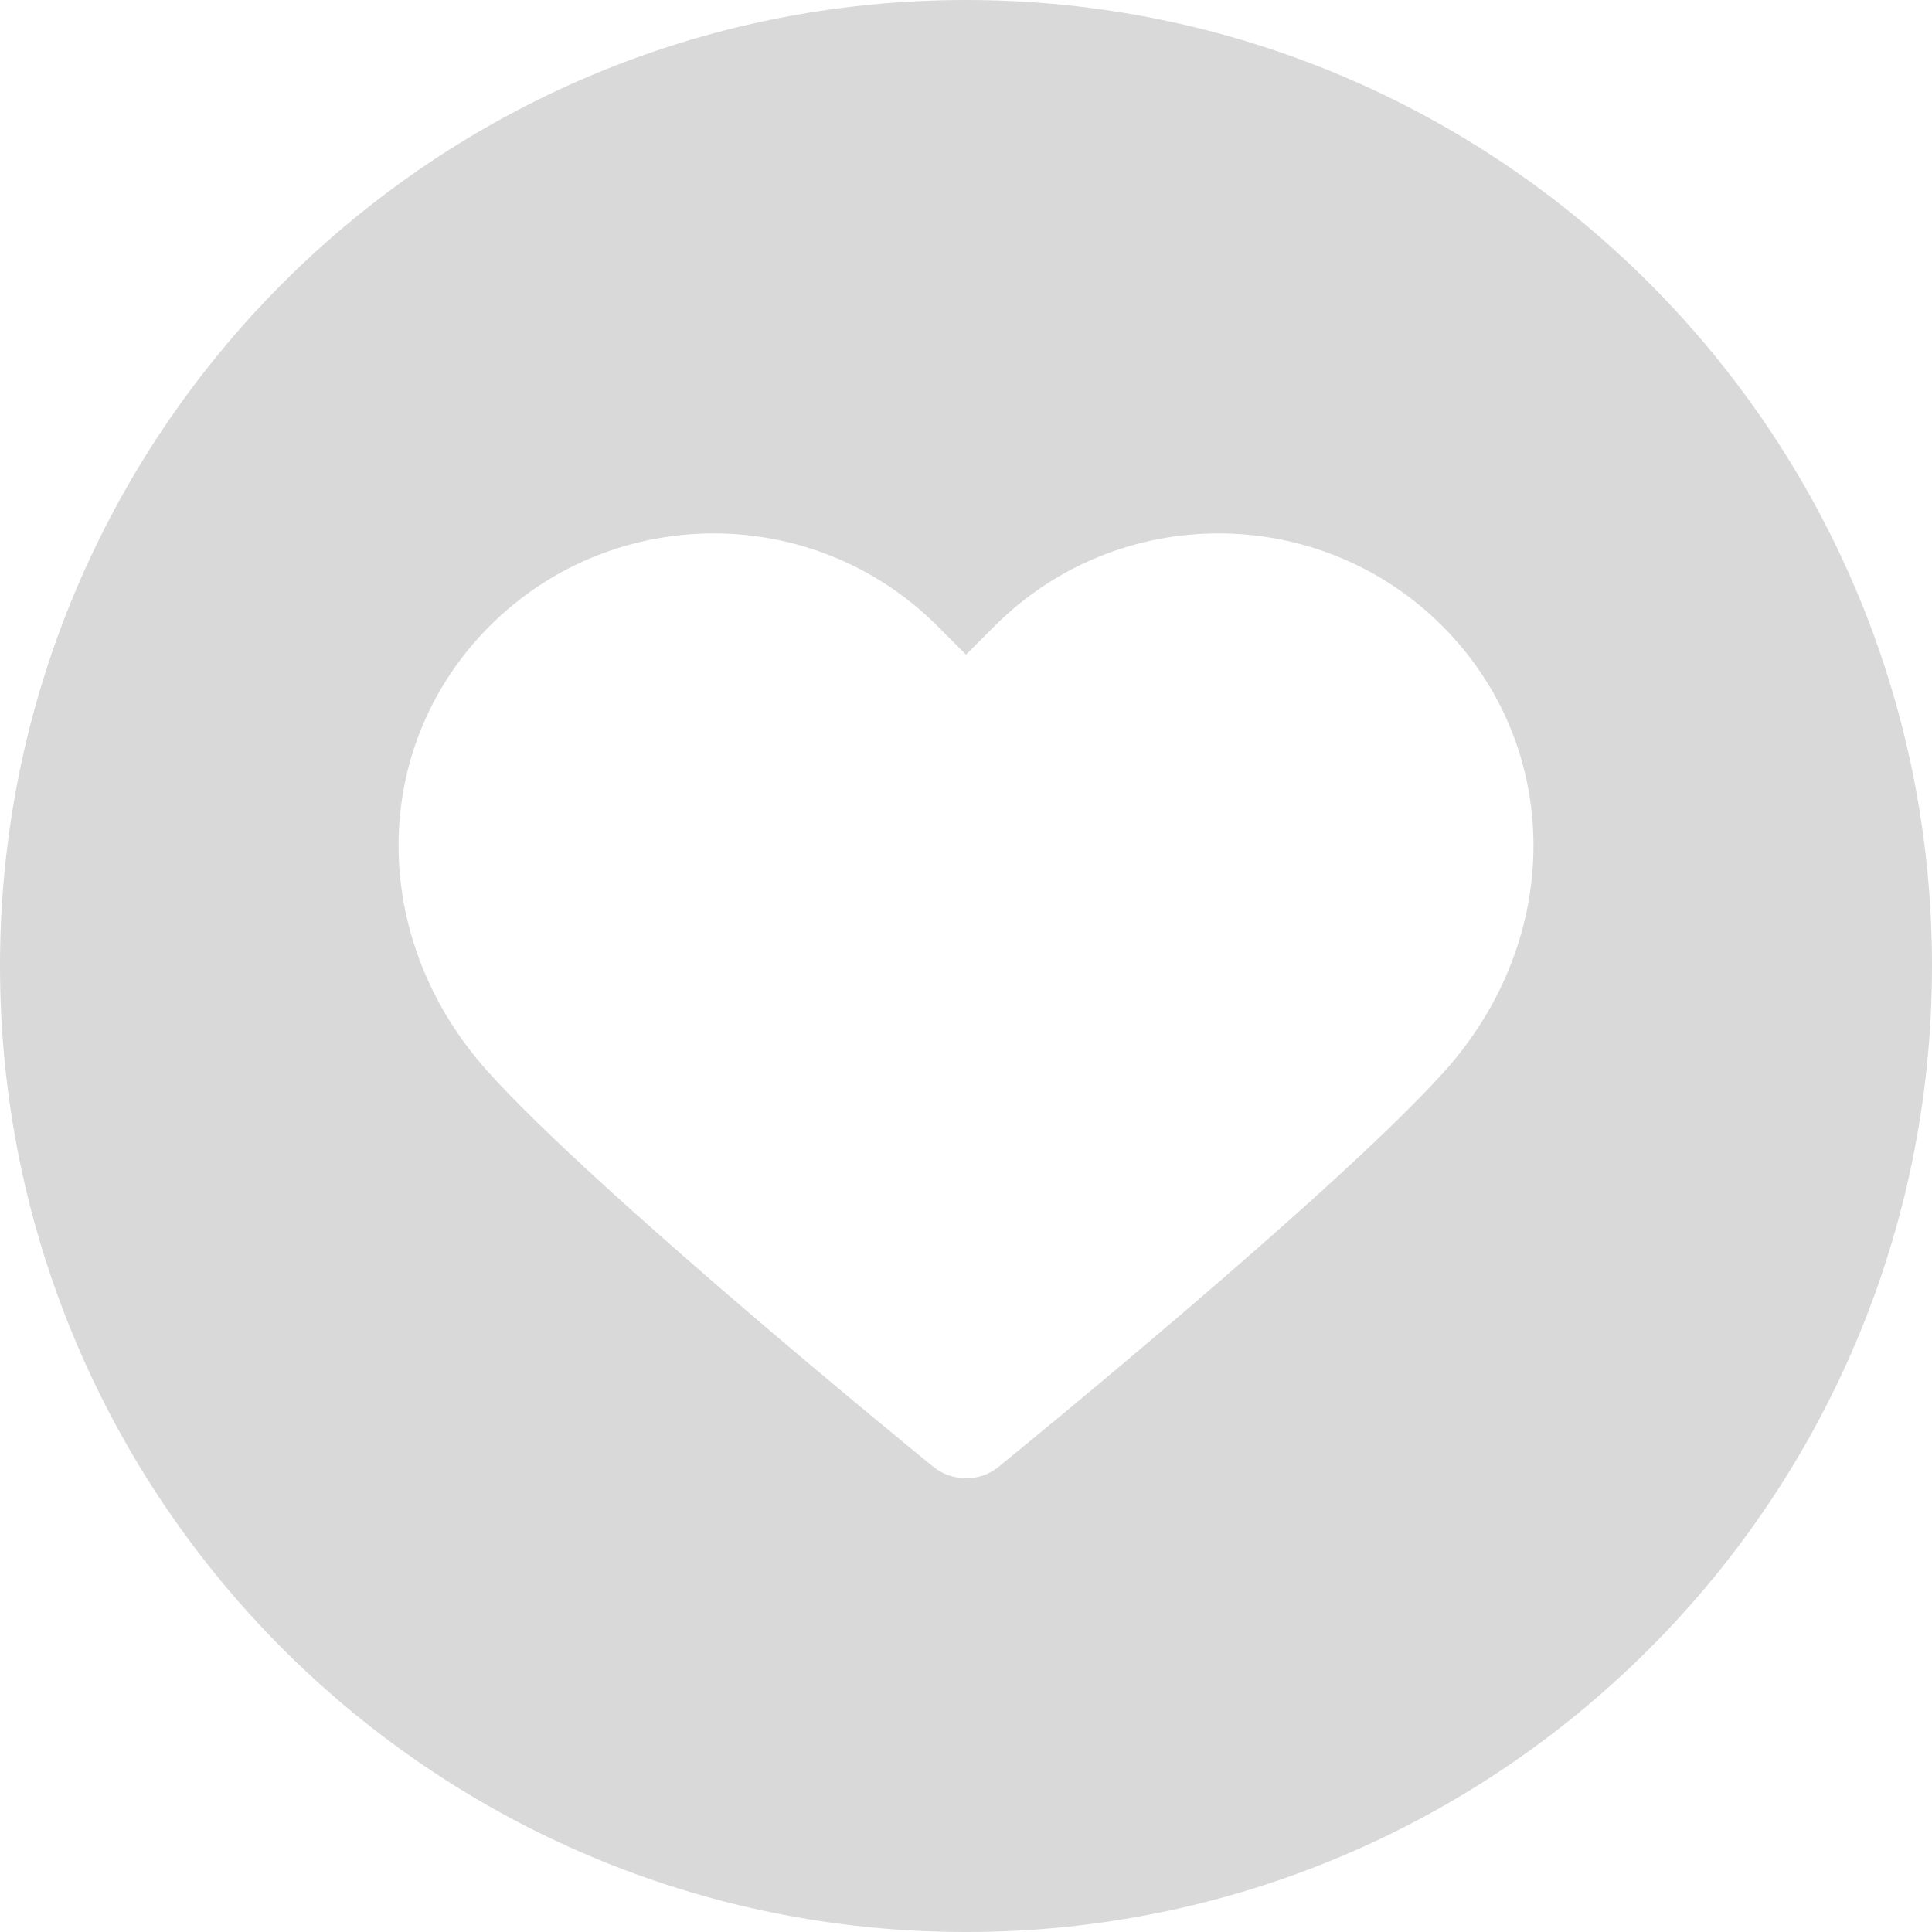 <svg width="25" height="25" viewBox="0 0 25 25" fill="none" xmlns="http://www.w3.org/2000/svg">
<path d="M12.5 0C5.596 0 0 5.597 0 12.5C0 19.403 5.596 25 12.5 25C19.403 25 25 19.403 25 12.5C25 5.597 19.403 0 12.5 0ZM18.687 13.868C17.272 15.441 13.099 18.837 12.922 18.98C12.798 19.081 12.649 19.133 12.5 19.125C12.495 19.126 12.491 19.126 12.486 19.126C12.342 19.126 12.197 19.078 12.077 18.98C11.9 18.837 7.728 15.44 6.314 13.868C4.763 12.144 4.773 9.665 6.337 8.1C7.934 6.503 10.533 6.503 12.129 8.1L12.5 8.471L12.871 8.1C14.468 6.503 17.066 6.503 18.663 8.1C20.227 9.665 20.238 12.145 18.687 13.868Z" fill="#D9D9D9"/>
</svg>
